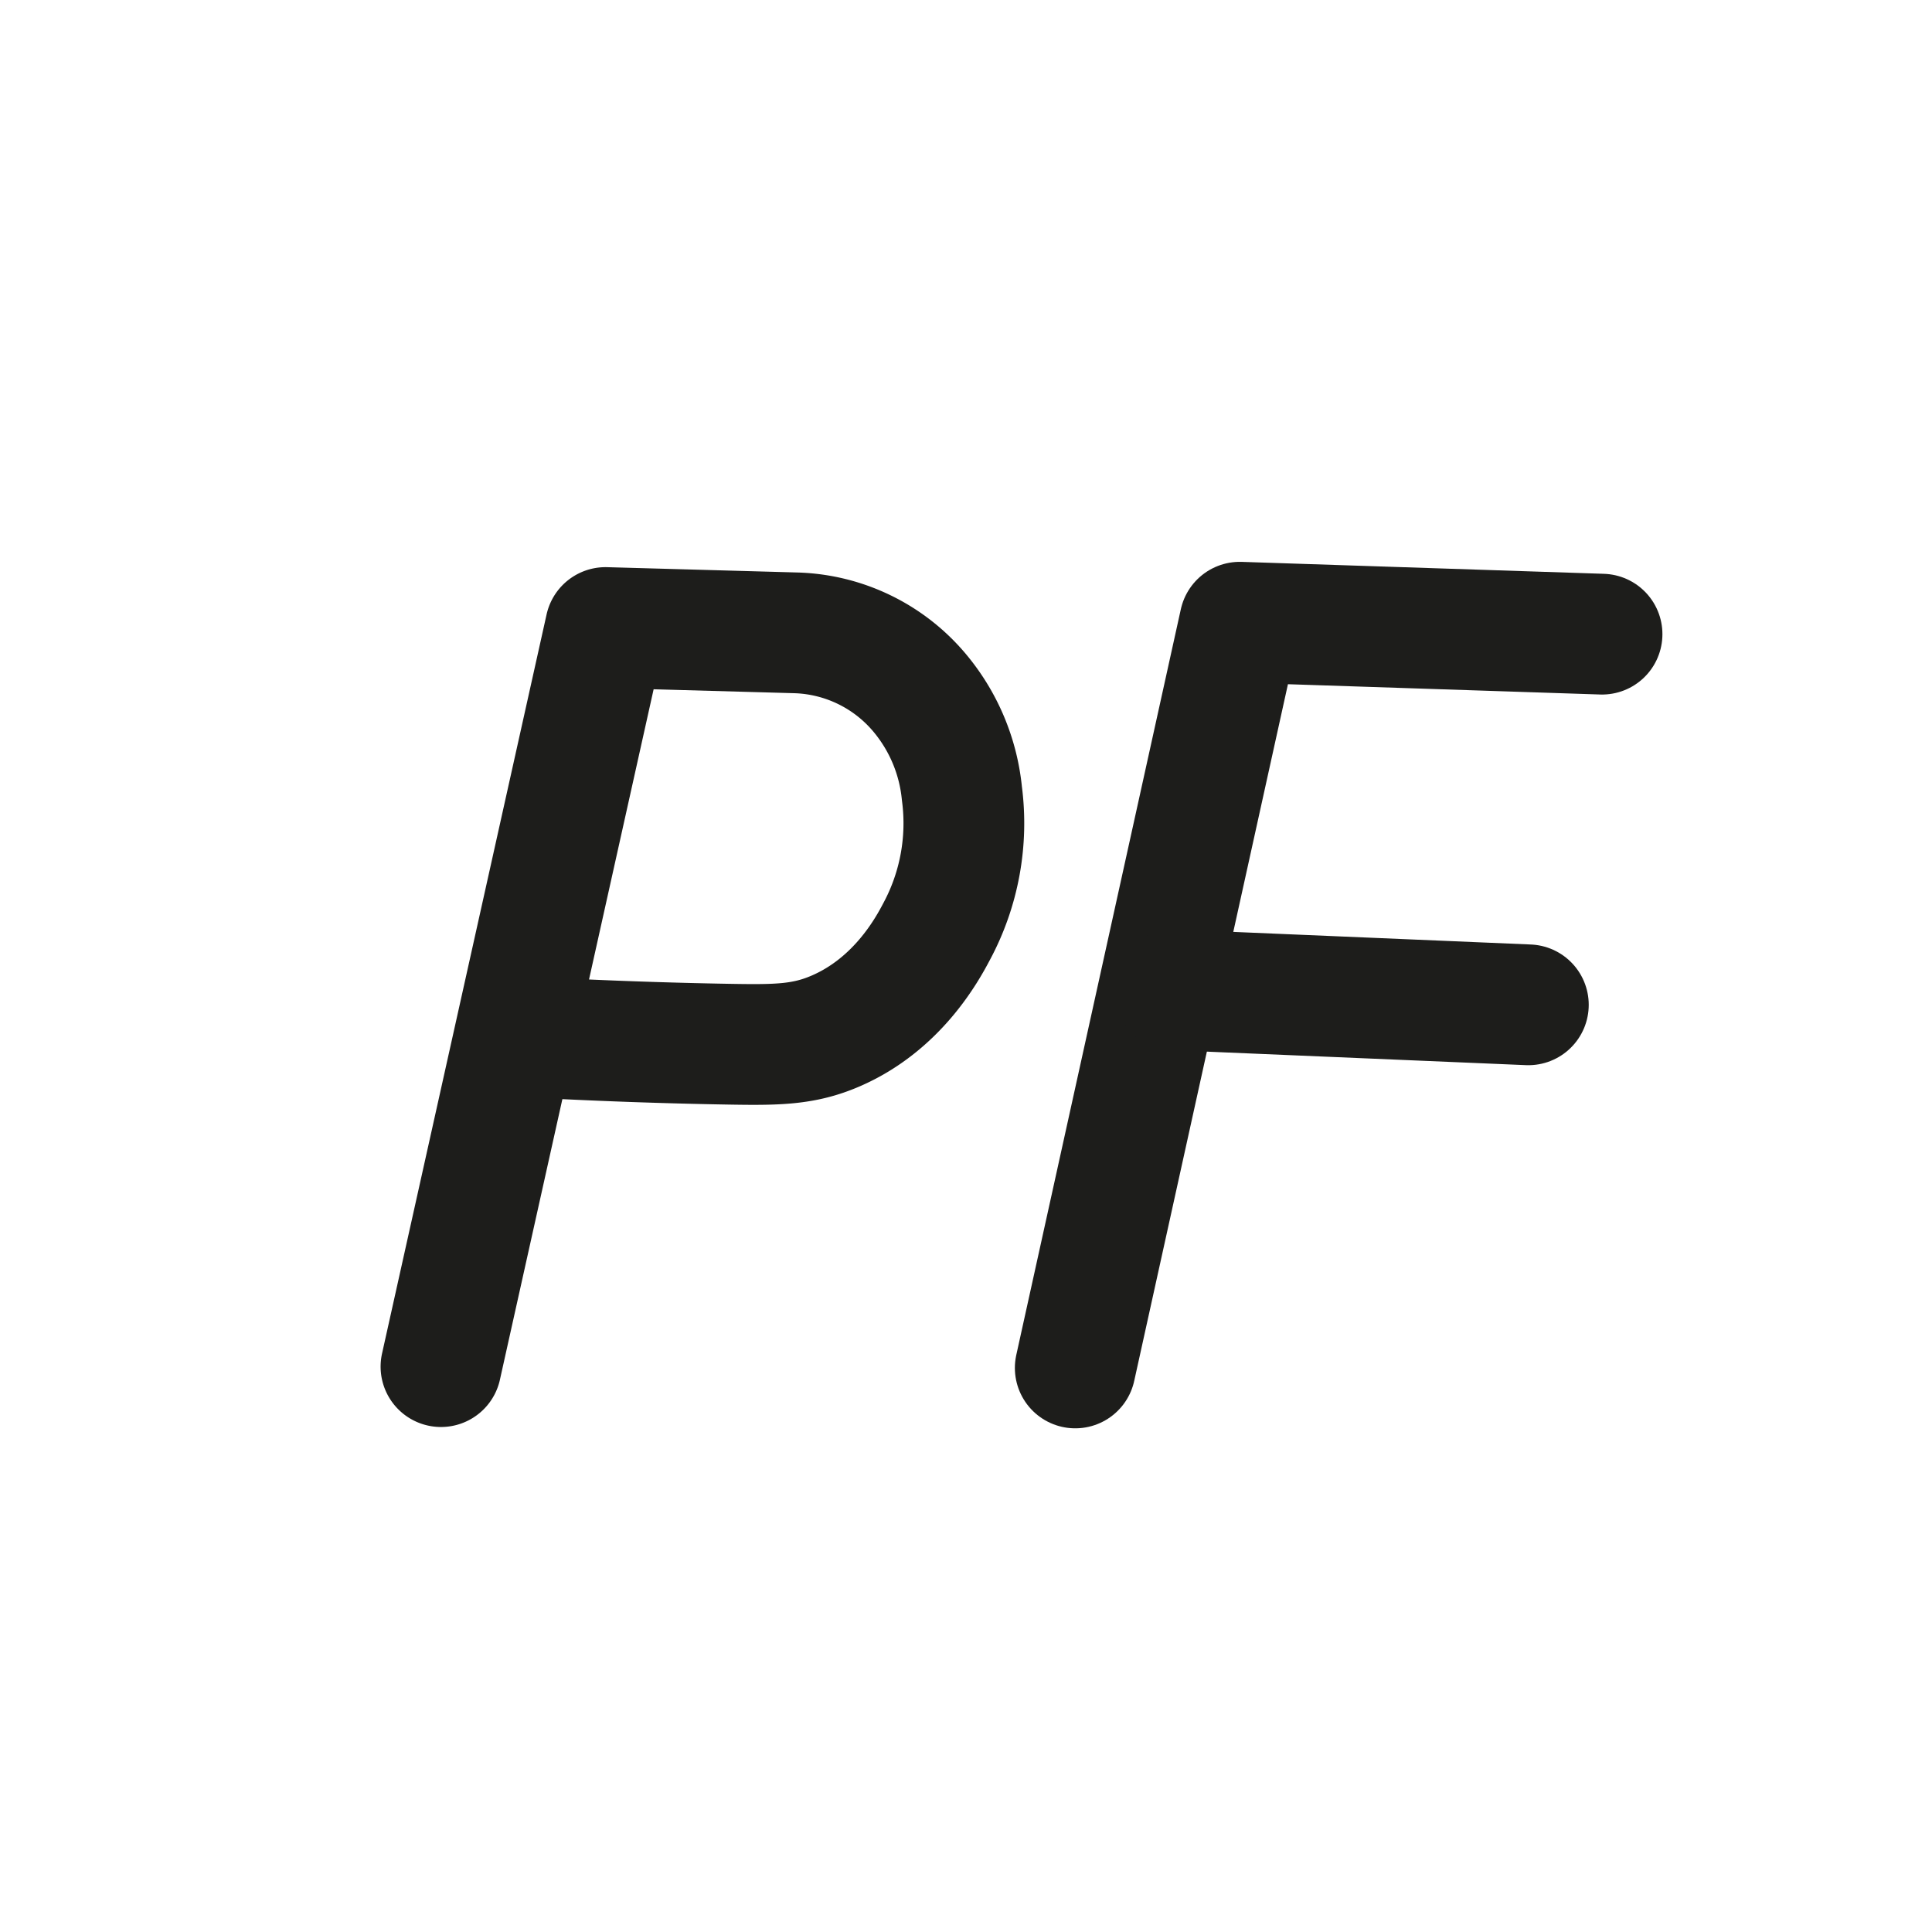 <svg xmlns="http://www.w3.org/2000/svg" width="192" height="192" viewBox="0 0 192 192">
  <defs>
    <style>
      .a {
        fill: none;
        stroke: #1d1d1b;
        stroke-linecap: round;
        stroke-linejoin: round;
        stroke-width: 12px;
      }
    </style>
  </defs>
  <path class="a" d="M43.824,135.813Q52,99.088,60.176,62.363L79.033,62.89a16.691,16.691,0,0,1,12.659,6.33,18.349,18.349,0,0,1,3.901,9.626A22.741,22.741,0,0,1,93.088,92.56c-.953,1.814-3.898,7.233-10.022,9.89-3.189,1.384-5.83,1.406-10.758,1.319-5.67-.1-12.799-.318-21.099-.791"/>
  <path class="a" d="M106.857,135.945c2.921-13.24,13.822-62.646,16.352-74.11l36,1.187"/>
  <line class="a" x1="151.886" y1="99.858" x2="116.686" y2="98.368"/>
</svg>
